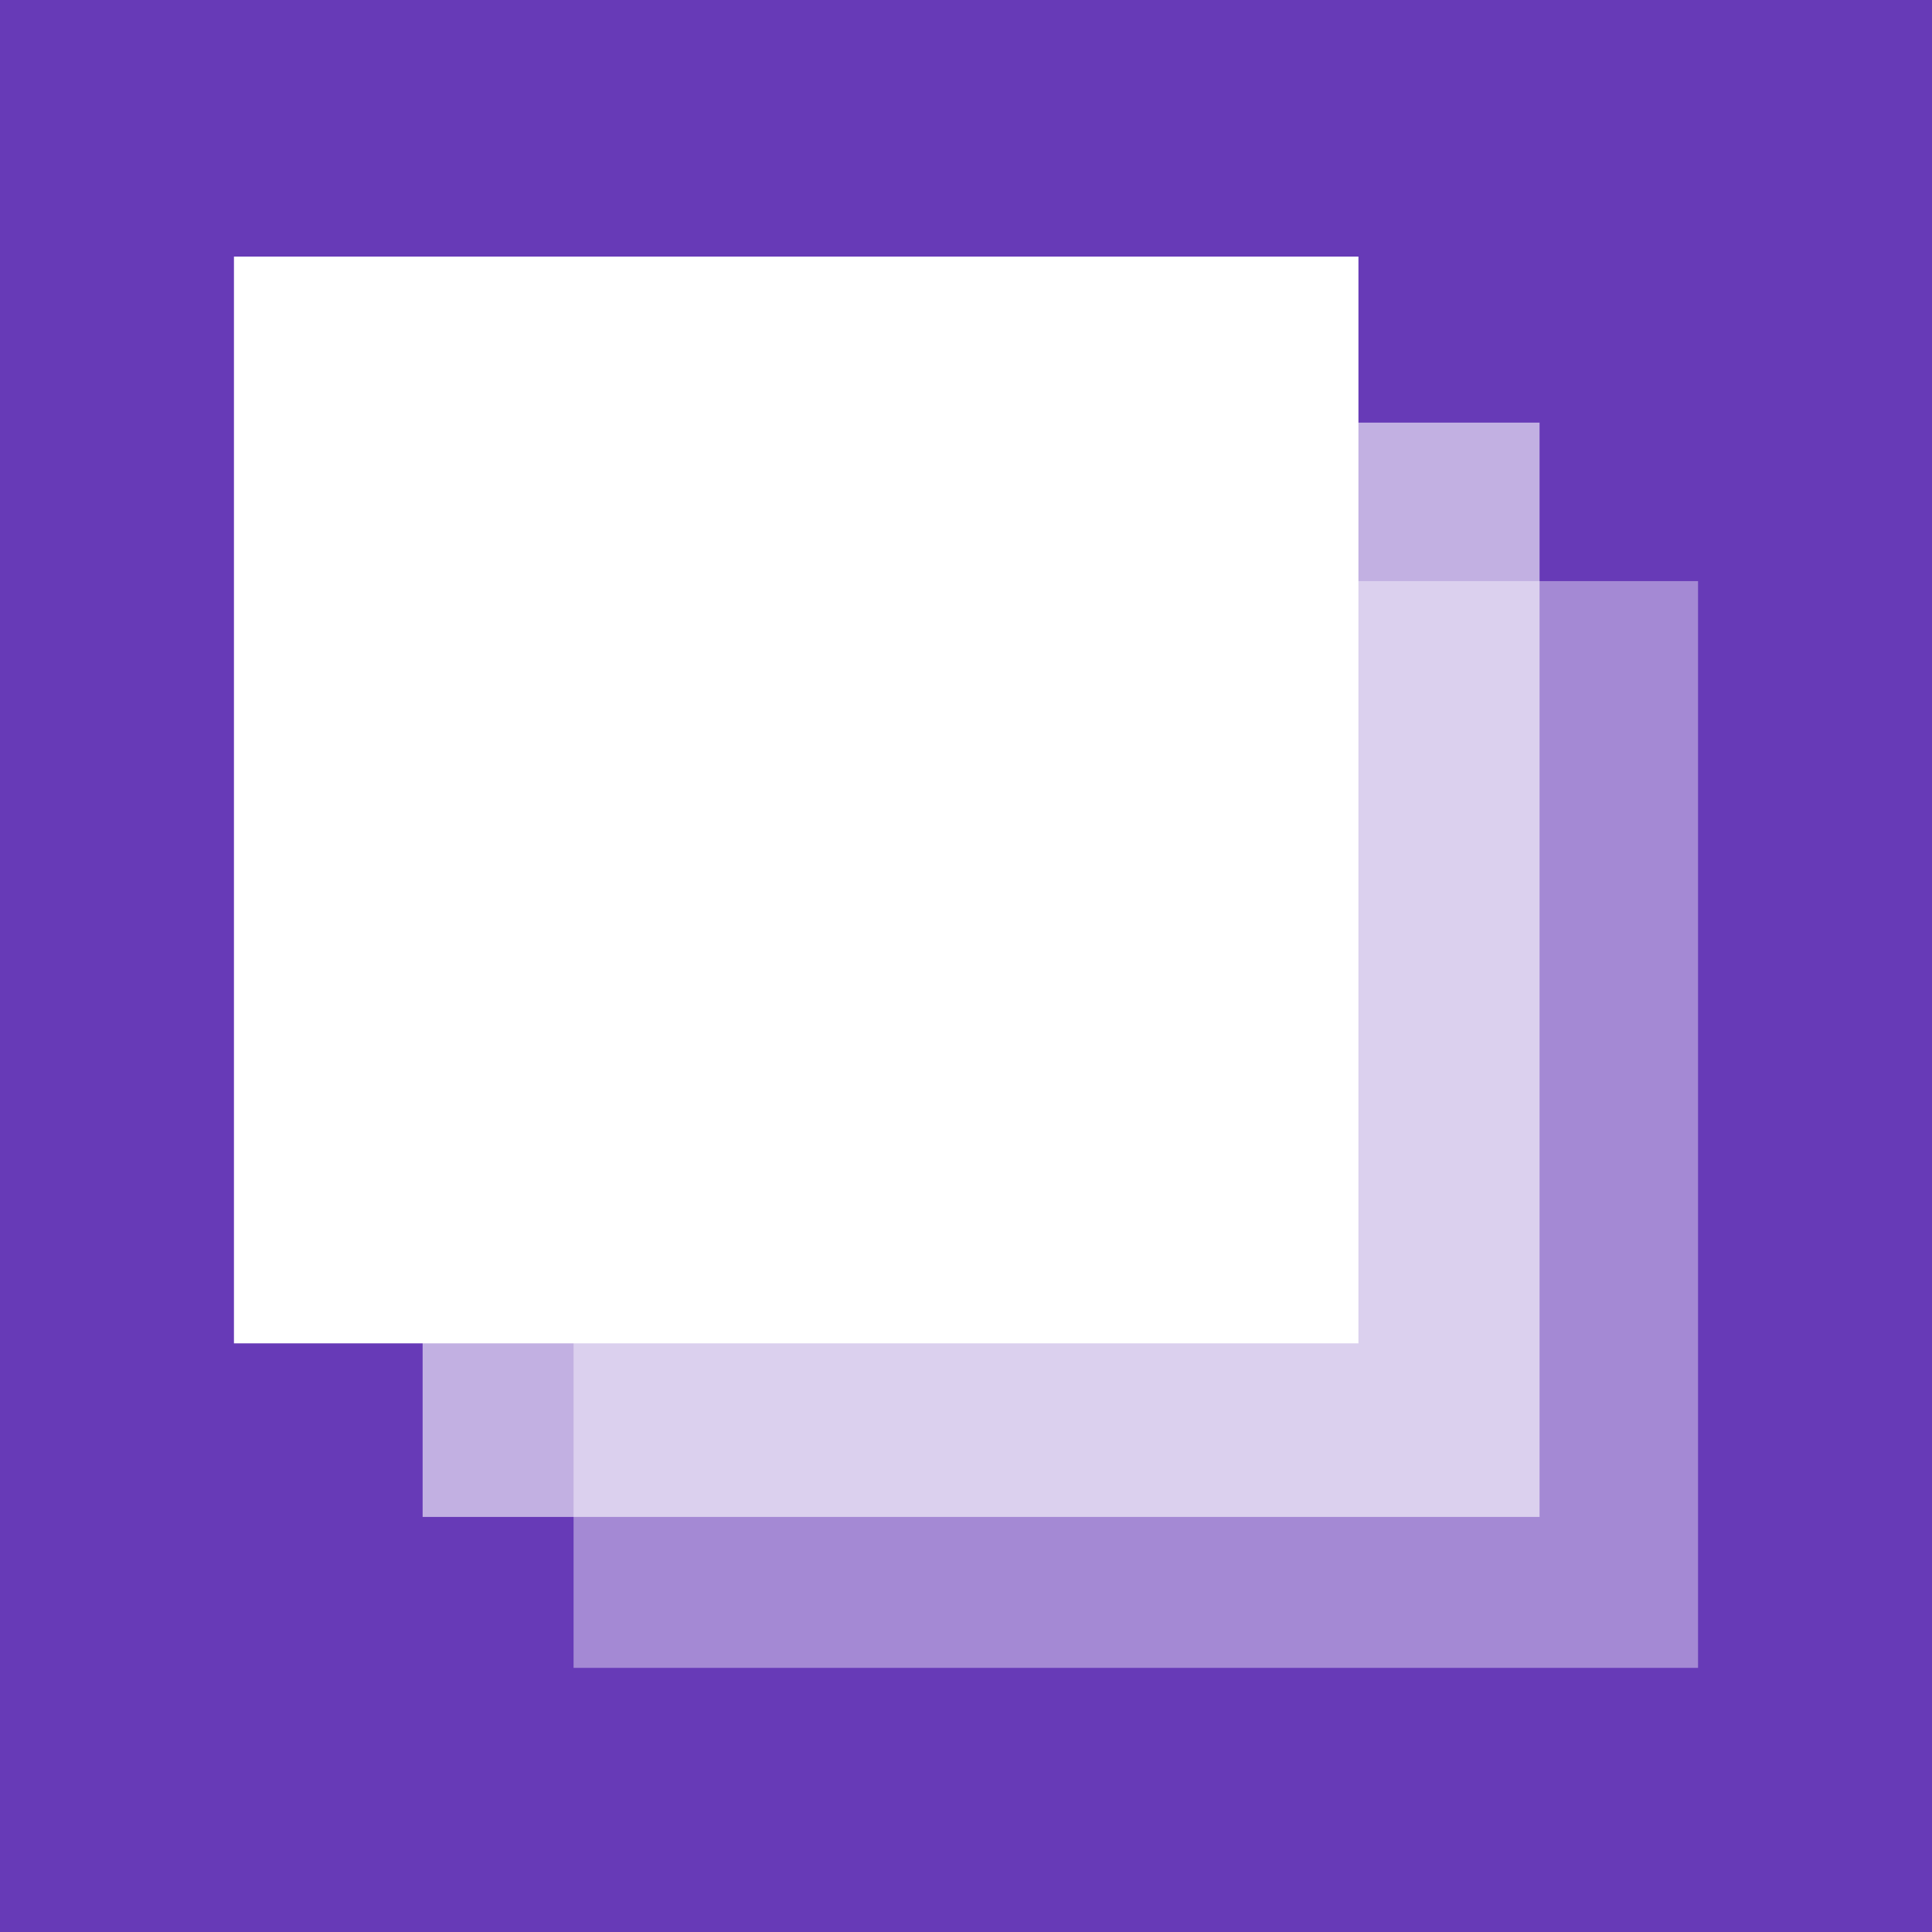 <svg width="256" height="256" viewBox="0 0 256 256" fill="none" xmlns="http://www.w3.org/2000/svg">
<rect width="256" height="256" fill="#673AB7"/>
<rect x="76" y="77" width="149" height="144" fill="white" fill-opacity="0.4"/>
<rect x="56" y="56" width="148" height="145" fill="white" fill-opacity="0.6"/>
<rect x="31" y="34" width="149" height="144" fill="white"/>
</svg>
